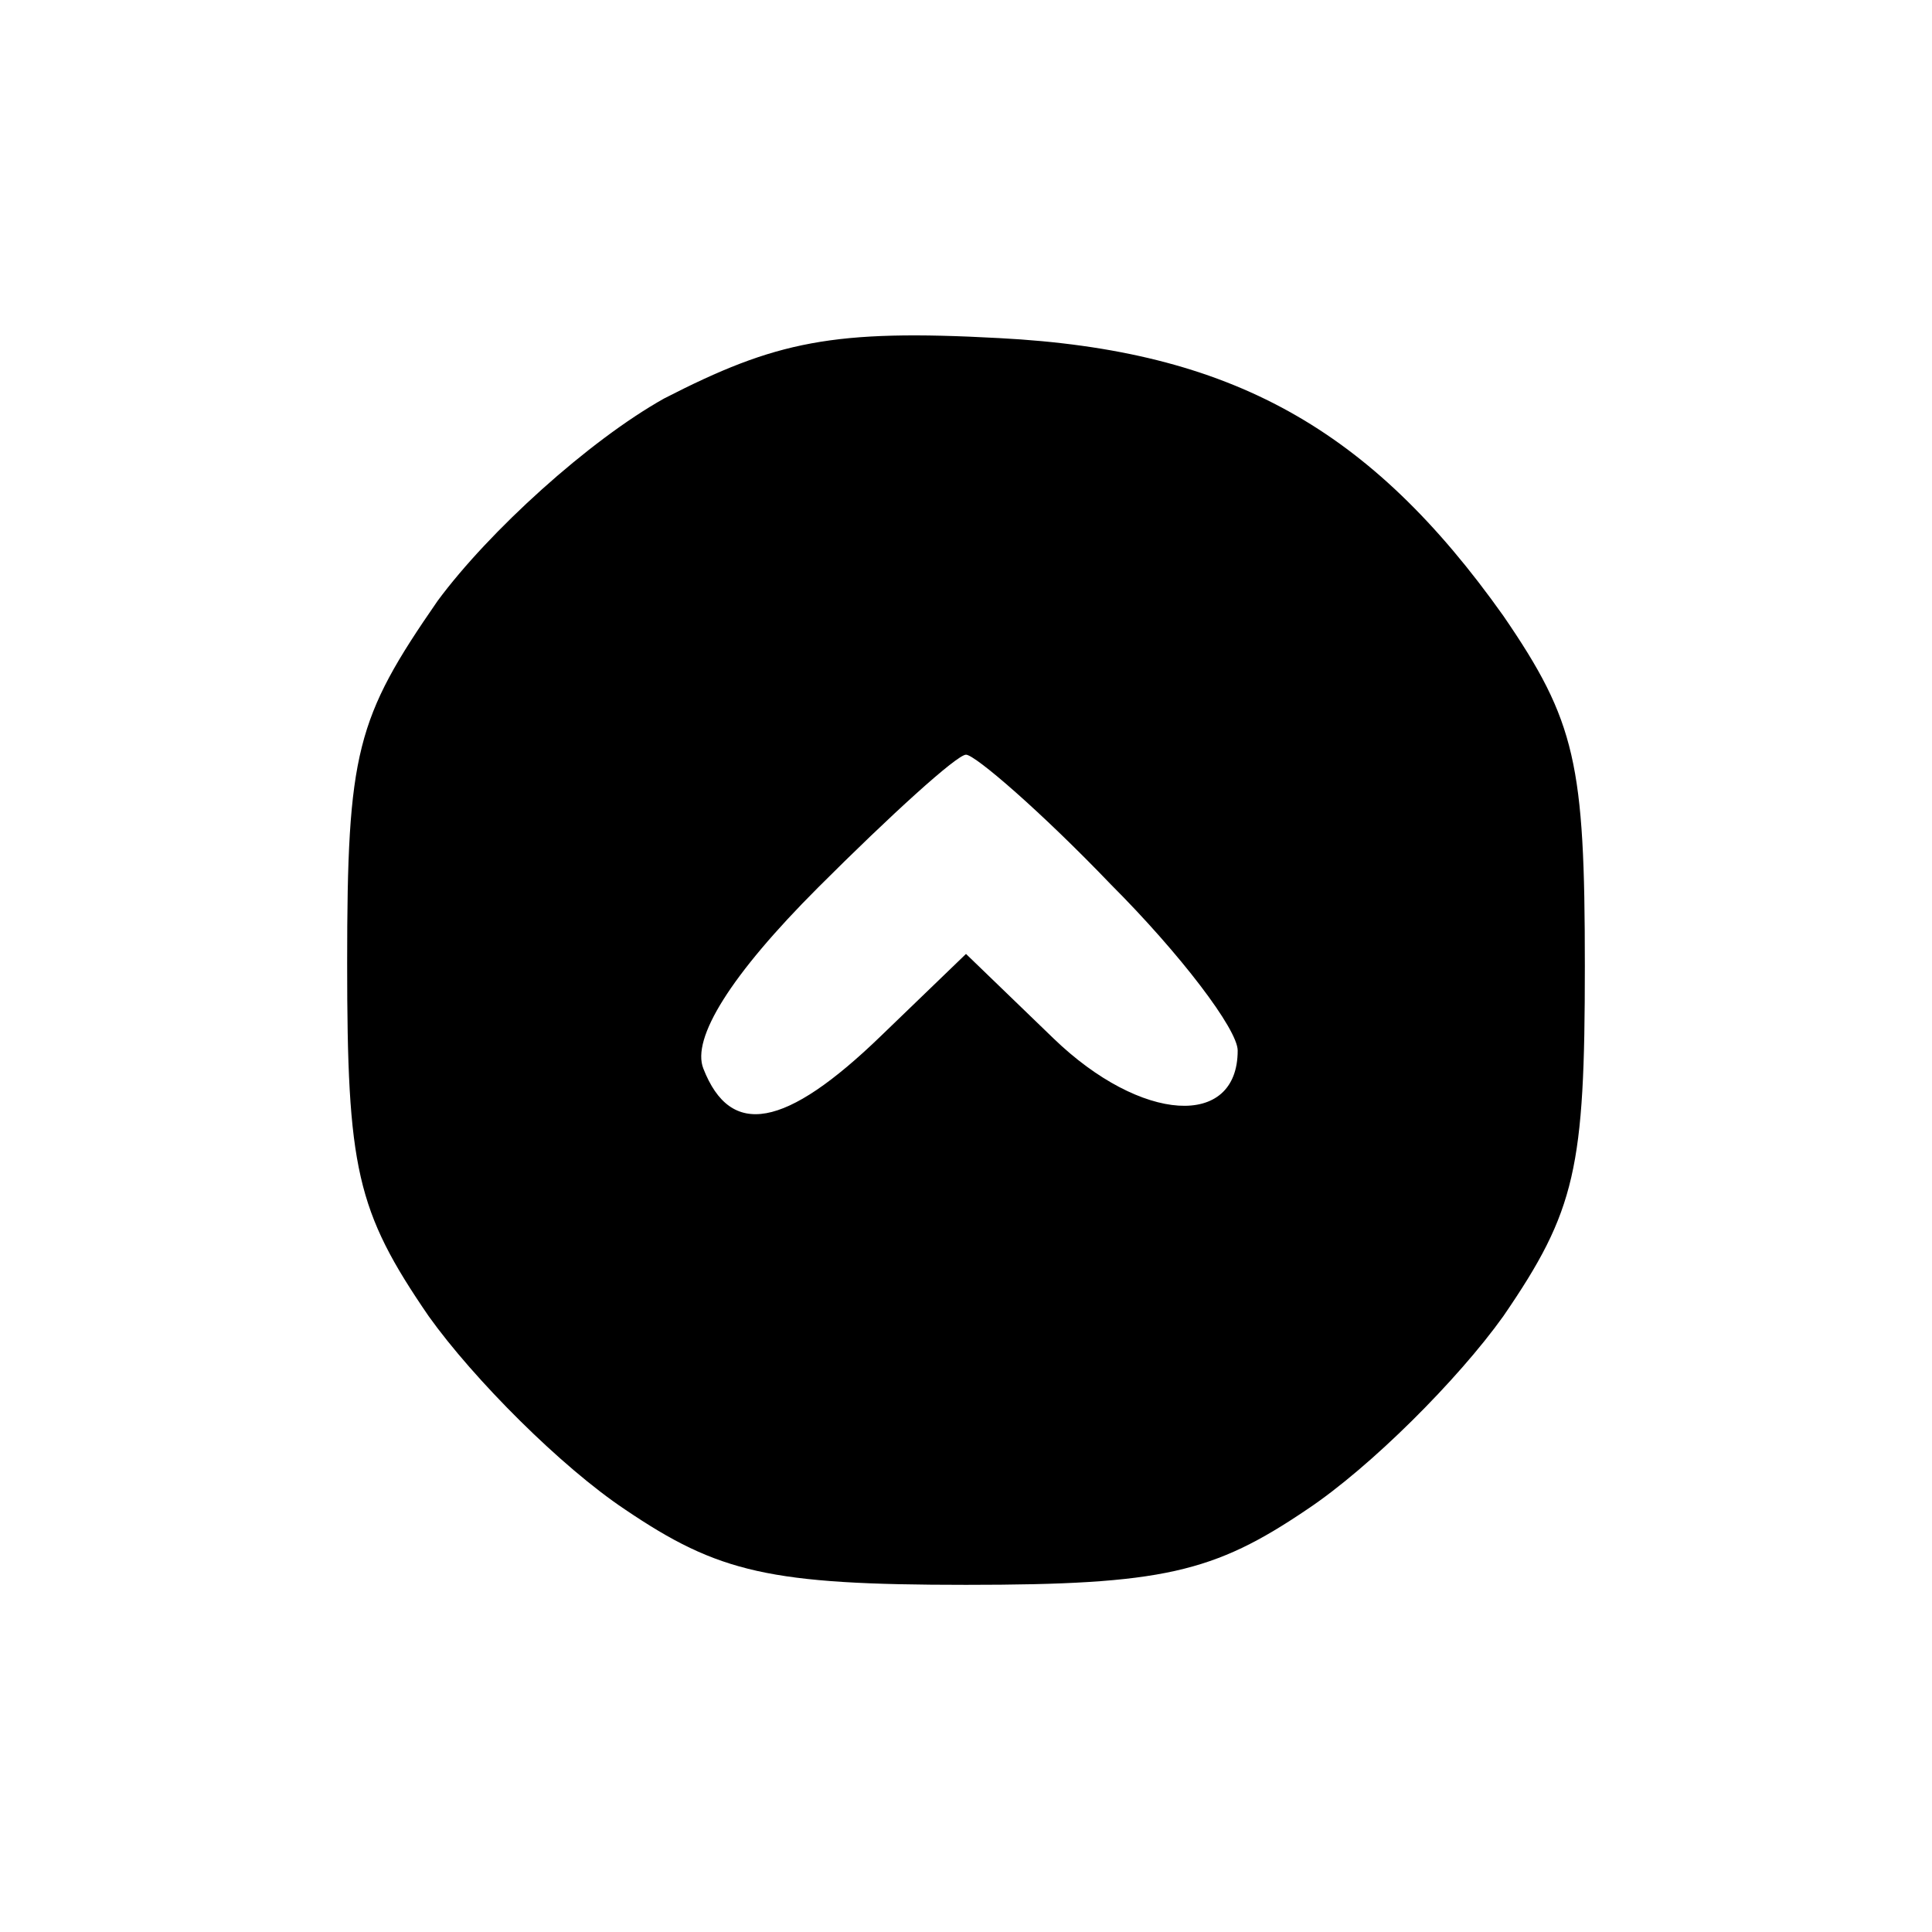 <?xml version="1.0" standalone="no"?>
<!DOCTYPE svg PUBLIC "-//W3C//DTD SVG 20010904//EN"
 "http://www.w3.org/TR/2001/REC-SVG-20010904/DTD/svg10.dtd">
<svg version="1.0" xmlns="http://www.w3.org/2000/svg"
 width="64pt" height="64pt" viewBox="0 0 64 64"
 preserveAspectRatio="xMidYMid meet">

<g transform="translate(0,64) scale(0.1,-0.1)"
fill="#000000" stroke="none">
<path d="M220 508 c-25 -14 -58 -44 -75 -67 -27 -39 -30 -50 -30 -120 0 -68 3
-82 27 -117 15 -21 44 -50 65 -64 31 -21 48 -25 113 -25 65 0 82 4 113 25 21
14 50 43 65 64 24 35 27 49 27 116 0 67 -3 81 -27 116 -44 62 -90 88 -167 92
-55 3 -74 -1 -111 -20z m148 -161 c23 -23 42 -48 42 -55 0 -26 -32 -24 -61 4
l-29 28 -28 -27 c-32 -31 -50 -34 -59 -11 -4 10 9 31 38 60 24 24 46 44 49 44
3 0 25 -19 48 -43z"/>
</g>
</svg>

